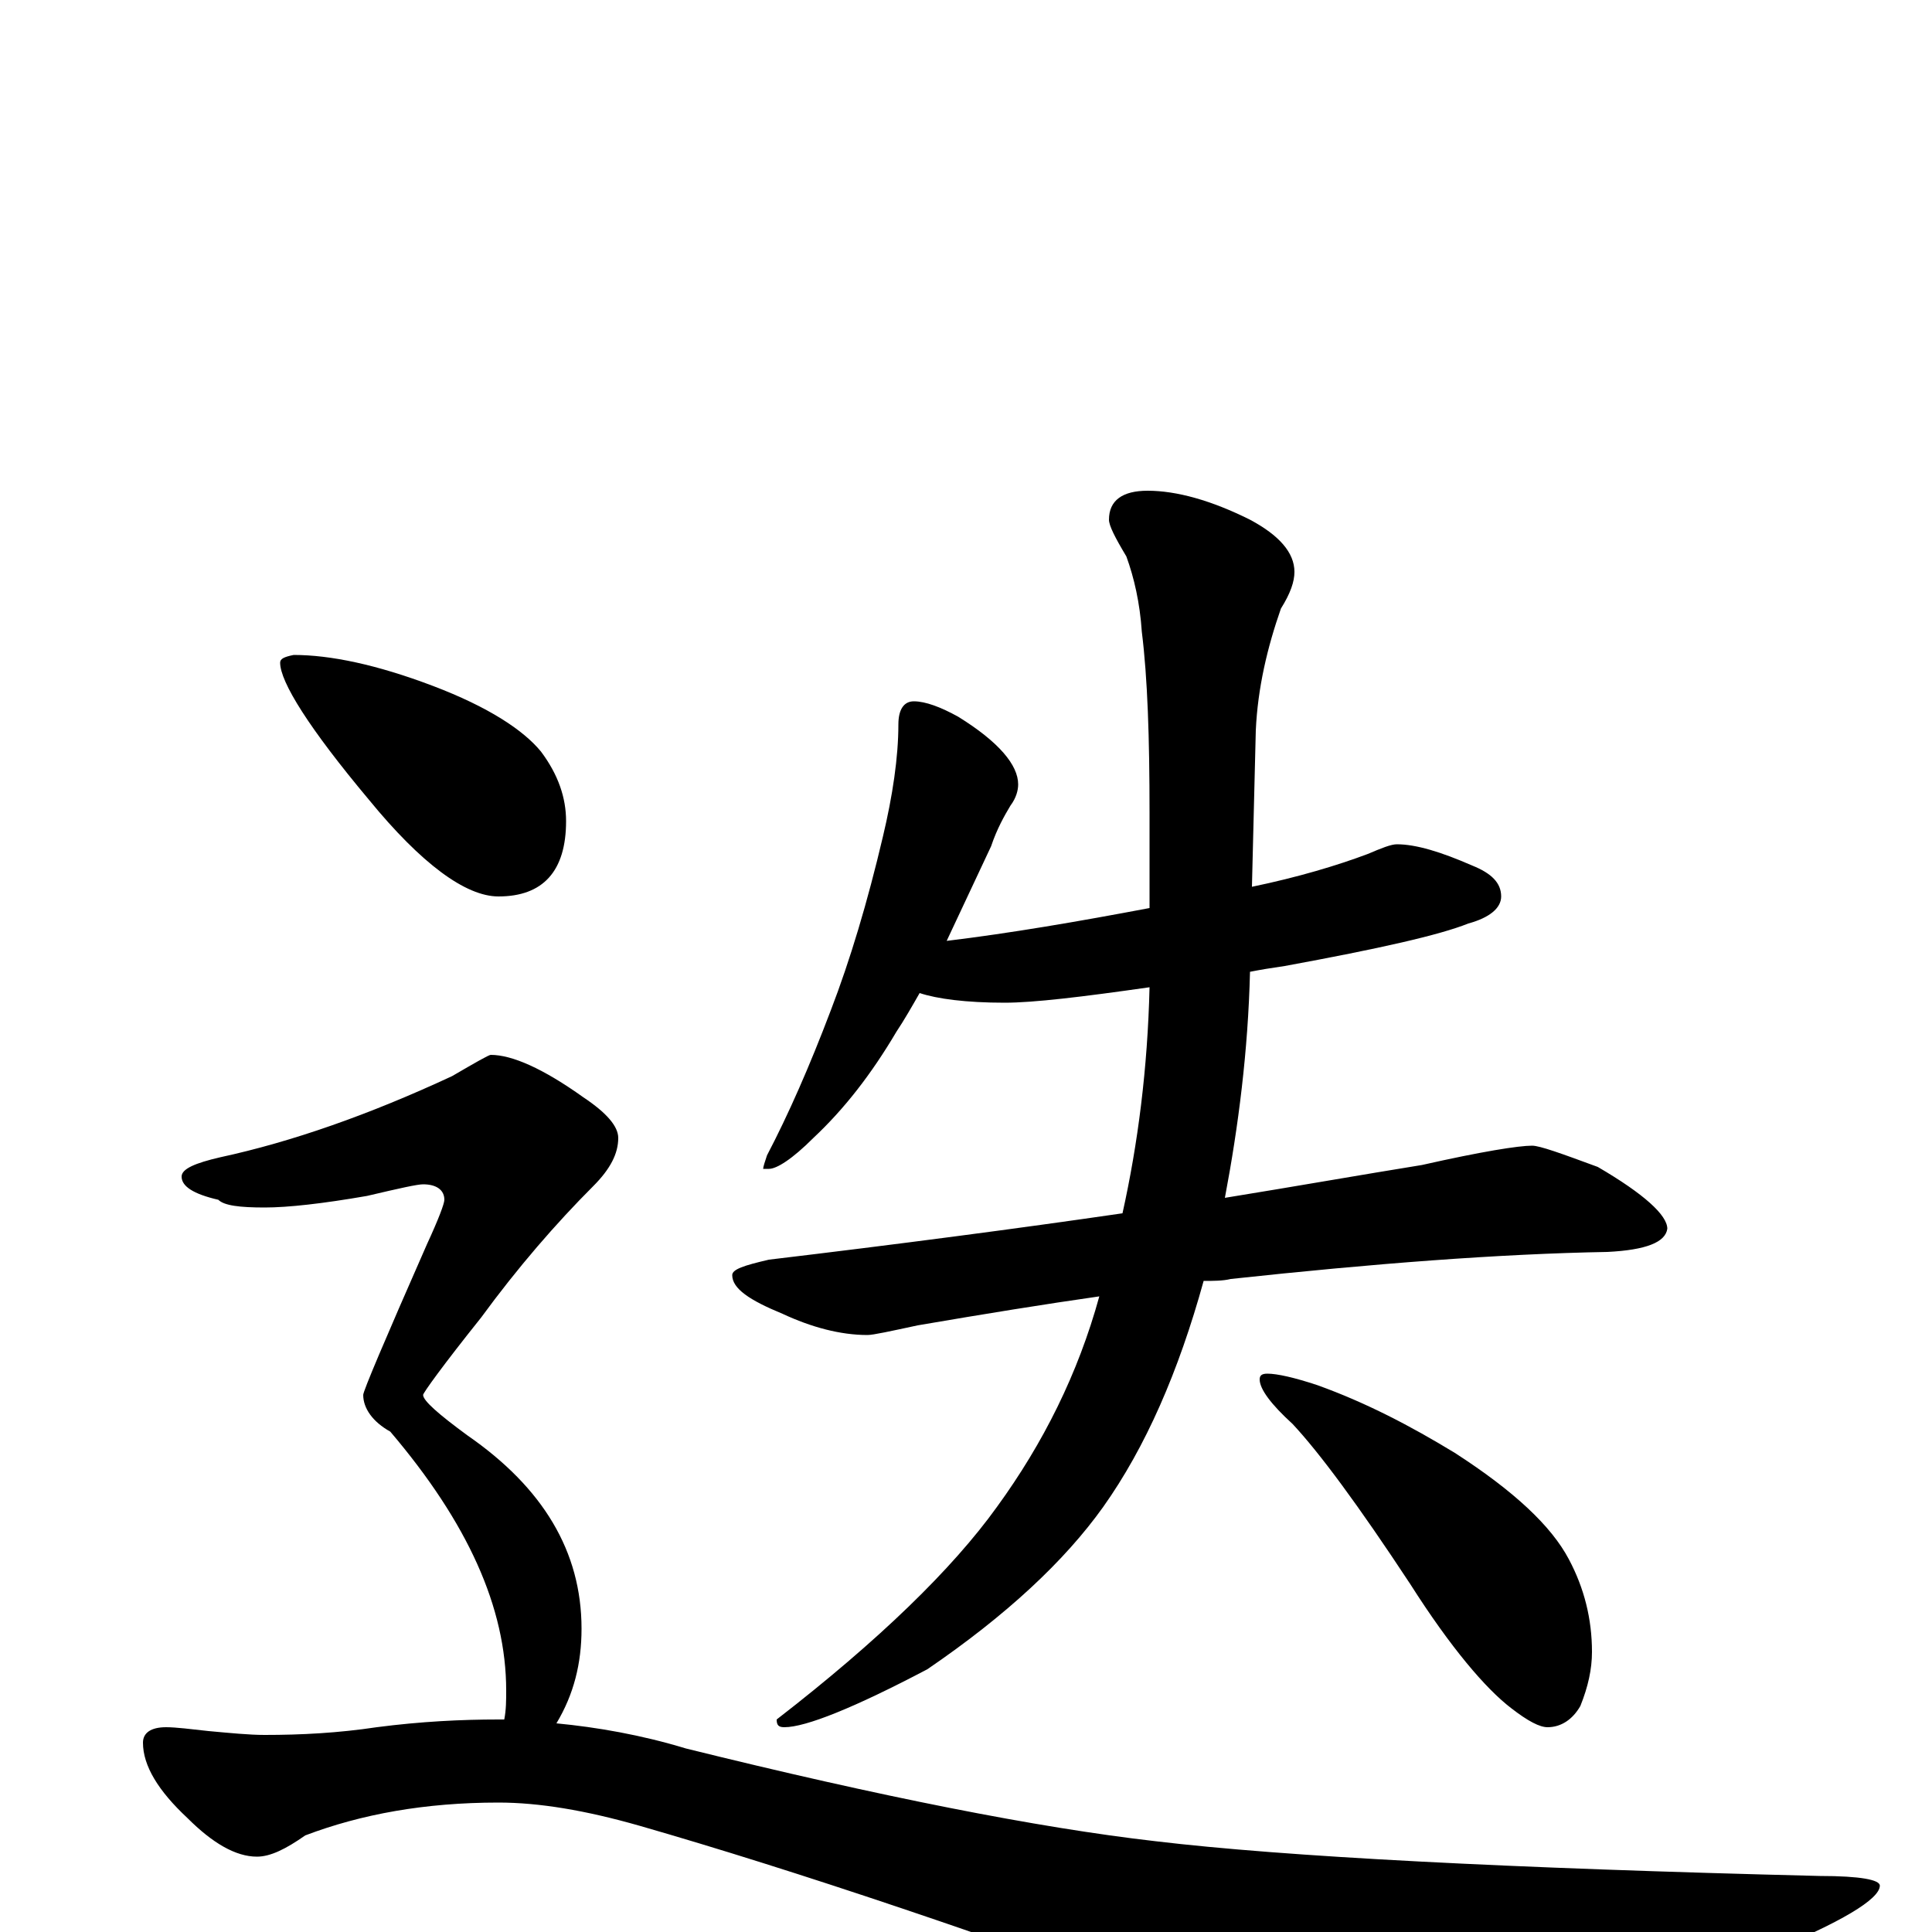 <?xml version="1.0" encoding="utf-8" ?>
<!DOCTYPE svg PUBLIC "-//W3C//DTD SVG 1.1//EN" "http://www.w3.org/Graphics/SVG/1.1/DTD/svg11.dtd">
<svg version="1.1" id="Layer_1" xmlns="http://www.w3.org/2000/svg" xmlns:xlink="http://www.w3.org/1999/xlink" x="0px" y="145px" width="1000px" height="1000px" viewBox="0 0 1000 1000" enable-background="new 0 0 1000 1000" xml:space="preserve">
<g id="Layer_1">
<path id="glyph" transform="matrix(1 0 0 -1 0 1000)" d="M473,637C479,637 487,634 496,629C517,616 527,604 527,594C527,591 526,587 523,583C520,578 516,571 513,562C505,545 497,528 490,513C523,517 558,523 595,530l0,49C595,618 594,649 591,673C590,688 587,701 583,712C577,722 574,728 574,731C574,741 581,746 594,746C609,746 627,741 647,731C662,723 670,714 670,704C670,699 668,693 663,685C656,665 651,644 650,622l-2,-81C672,546 692,552 708,558C715,561 720,563 723,563C733,563 746,559 762,552C772,548 777,543 777,536C777,530 771,525 760,522C745,516 714,509 665,500C658,499 652,498 647,497C646,456 641,417 634,380C671,386 705,392 736,397C767,404 786,407 793,407C797,407 808,403 827,396C851,382 863,371 863,364C862,357 852,353 832,352C776,351 711,346 637,338C633,337 628,337 623,337C610,290 593,251 571,220C551,192 521,164 480,136C442,116 417,106 406,106C403,106 402,107 402,110C455,151 493,188 516,220C540,253 558,289 569,329C541,325 510,320 475,314C461,311 452,309 449,309C435,309 420,313 405,320C388,327 379,333 379,340C379,343 385,345 398,348C465,356 526,364 581,372C589,408 594,447 595,489C560,484 535,481 520,481C500,481 485,483 476,486C472,479 468,472 464,466C451,444 437,426 421,411C410,400 402,395 398,395l-3,0C395,396 396,399 397,402C408,423 419,448 430,477C440,503 449,533 457,567C462,588 465,608 465,625C465,633 468,637 473,637M656,289C661,289 670,287 682,283C707,274 730,262 753,248C784,228 803,210 812,193C820,178 824,162 824,145C824,136 822,127 818,117C814,110 808,106 801,106C797,106 791,109 782,116C769,126 751,147 730,180C703,221 683,248 669,263C658,273 652,281 652,286C652,288 653,289 656,289M152,661C171,661 195,656 224,645C253,634 271,622 280,611C289,599 293,587 293,575C293,549 281,536 258,536C241,536 218,553 191,586C160,623 145,647 145,657C145,659 147,660 152,661M254,454C265,454 281,447 302,432C314,424 320,417 320,411C320,403 316,395 307,386C288,367 268,344 249,318C229,293 219,279 219,278C219,275 227,268 242,257C281,230 301,197 301,157C301,139 297,123 288,108C309,106 332,102 355,95C456,70 537,54 598,47C665,39 780,33 942,29C963,29 973,27 973,24C973,17 953,5 914,-11C817,-50 755,-70 729,-70C713,-70 681,-62 634,-47C512,-2 411,32 331,55C303,63 279,67 258,67C220,67 187,61 158,50C148,43 140,39 133,39C122,39 110,46 97,59C82,73 74,86 74,98C74,103 78,106 86,106C91,106 99,105 108,104C119,103 129,102 137,102C156,102 175,103 195,106C218,109 239,110 258,110C259,110 260,110 261,110C262,115 262,120 262,125C262,168 242,212 202,259C193,264 188,271 188,278C188,280 199,306 221,356C227,369 230,377 230,379C230,384 226,387 219,387C216,387 207,385 190,381C167,377 149,375 137,375C124,375 116,376 113,379C100,382 94,386 94,391C94,395 101,398 114,401C151,409 191,423 234,443C246,450 253,454 254,454z"/>
</g>
</svg>
